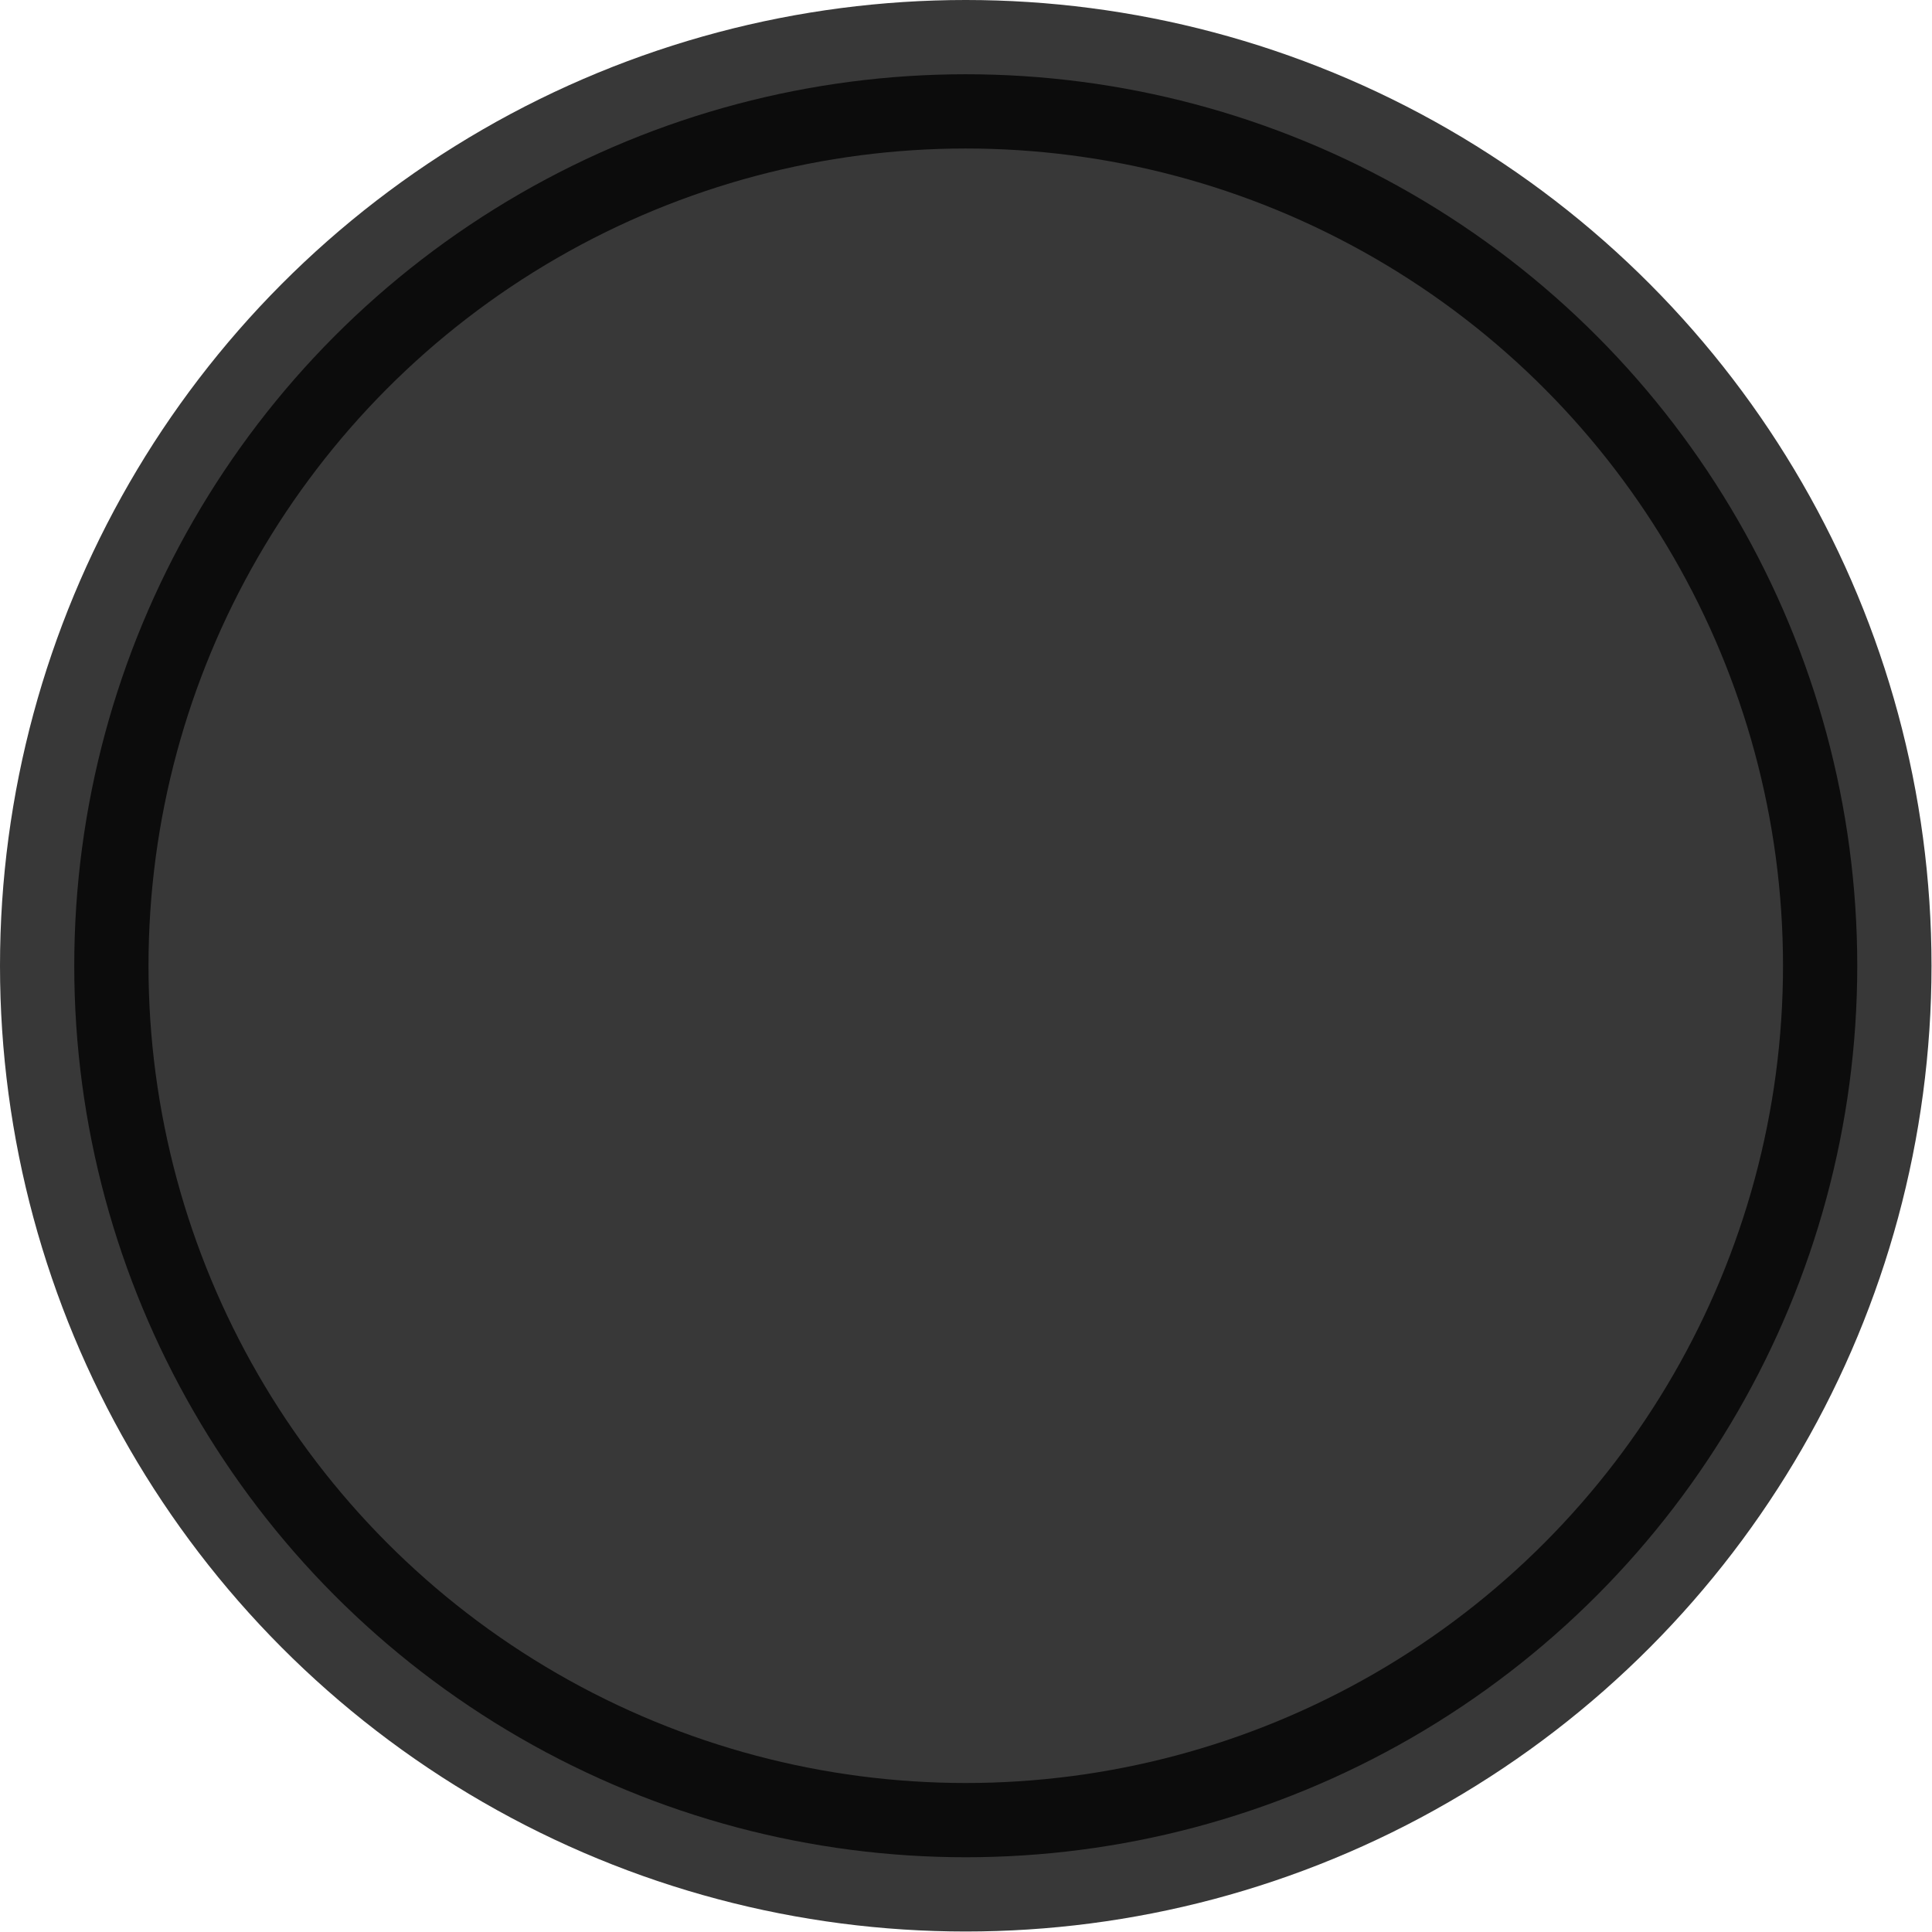 <?xml version="1.0" encoding="UTF-8" standalone="no"?>
<!-- Created with Inkscape (http://www.inkscape.org/) -->

<svg
   xmlns:dc="http://purl.org/dc/elements/1.1/"
   xmlns:cc="http://creativecommons.org/ns#"
   xmlns:rdf="http://www.w3.org/1999/02/22-rdf-syntax-ns#"
   xmlns:svg="http://www.w3.org/2000/svg"
   xmlns="http://www.w3.org/2000/svg"
   xmlns:sodipodi="http://sodipodi.sourceforge.net/DTD/sodipodi-0.dtd"
   xmlns:inkscape="http://www.inkscape.org/namespaces/inkscape"
   width="3.929"
   height="3.929"
   viewBox="0 0 3.929 3.929"
   id="svg3392"
   version="1.1"
   inkscape:version="0.91 r13725"
   sodipodi:docname="divider.svg">
  <defs
     id="defs3394" />
  <sodipodi:namedview
     id="base"
     pagecolor="#ffffff"
     bordercolor="#666666"
     borderopacity="1.0"
     inkscape:pageopacity="0.0"
     inkscape:pageshadow="2"
     inkscape:zoom="0.175"
     inkscape:cx="1848.5117"
     inkscape:cy="-2203.9435"
     inkscape:document-units="px"
     inkscape:current-layer="layer1"
     showgrid="true"
     fit-margin-top="0"
     fit-margin-left="0"
     fit-margin-right="0"
     fit-margin-bottom="0"
     inkscape:window-width="1366"
     inkscape:window-height="705"
     inkscape:window-x="-8"
     inkscape:window-y="-8"
     inkscape:window-maximized="1"
     inkscape:object-nodes="true"
     inkscape:snap-object-midpoints="true"
     units="px">
    <inkscape:grid
       type="xygrid"
       id="grid4697"
       originx="361.964"
       originy="-1838.036" />
  </sodipodi:namedview>
  <g
     inkscape:label="Layer 1"
     inkscape:groupmode="layer"
     id="layer1"
     transform="translate(1656.25,1469.602)">
    <circle
       style="opacity:0.78;fill:#000000;fill-opacity:1;fill-rule:evenodd;stroke:#000000;stroke-width:0.302;stroke-linecap:round;stroke-miterlimit:4;stroke-dasharray:none;stroke-opacity:1"
       id="path5097"
       cx="-1654.286"
       cy="-1467.638"
       r="1.813" />
  </g>
</svg>
